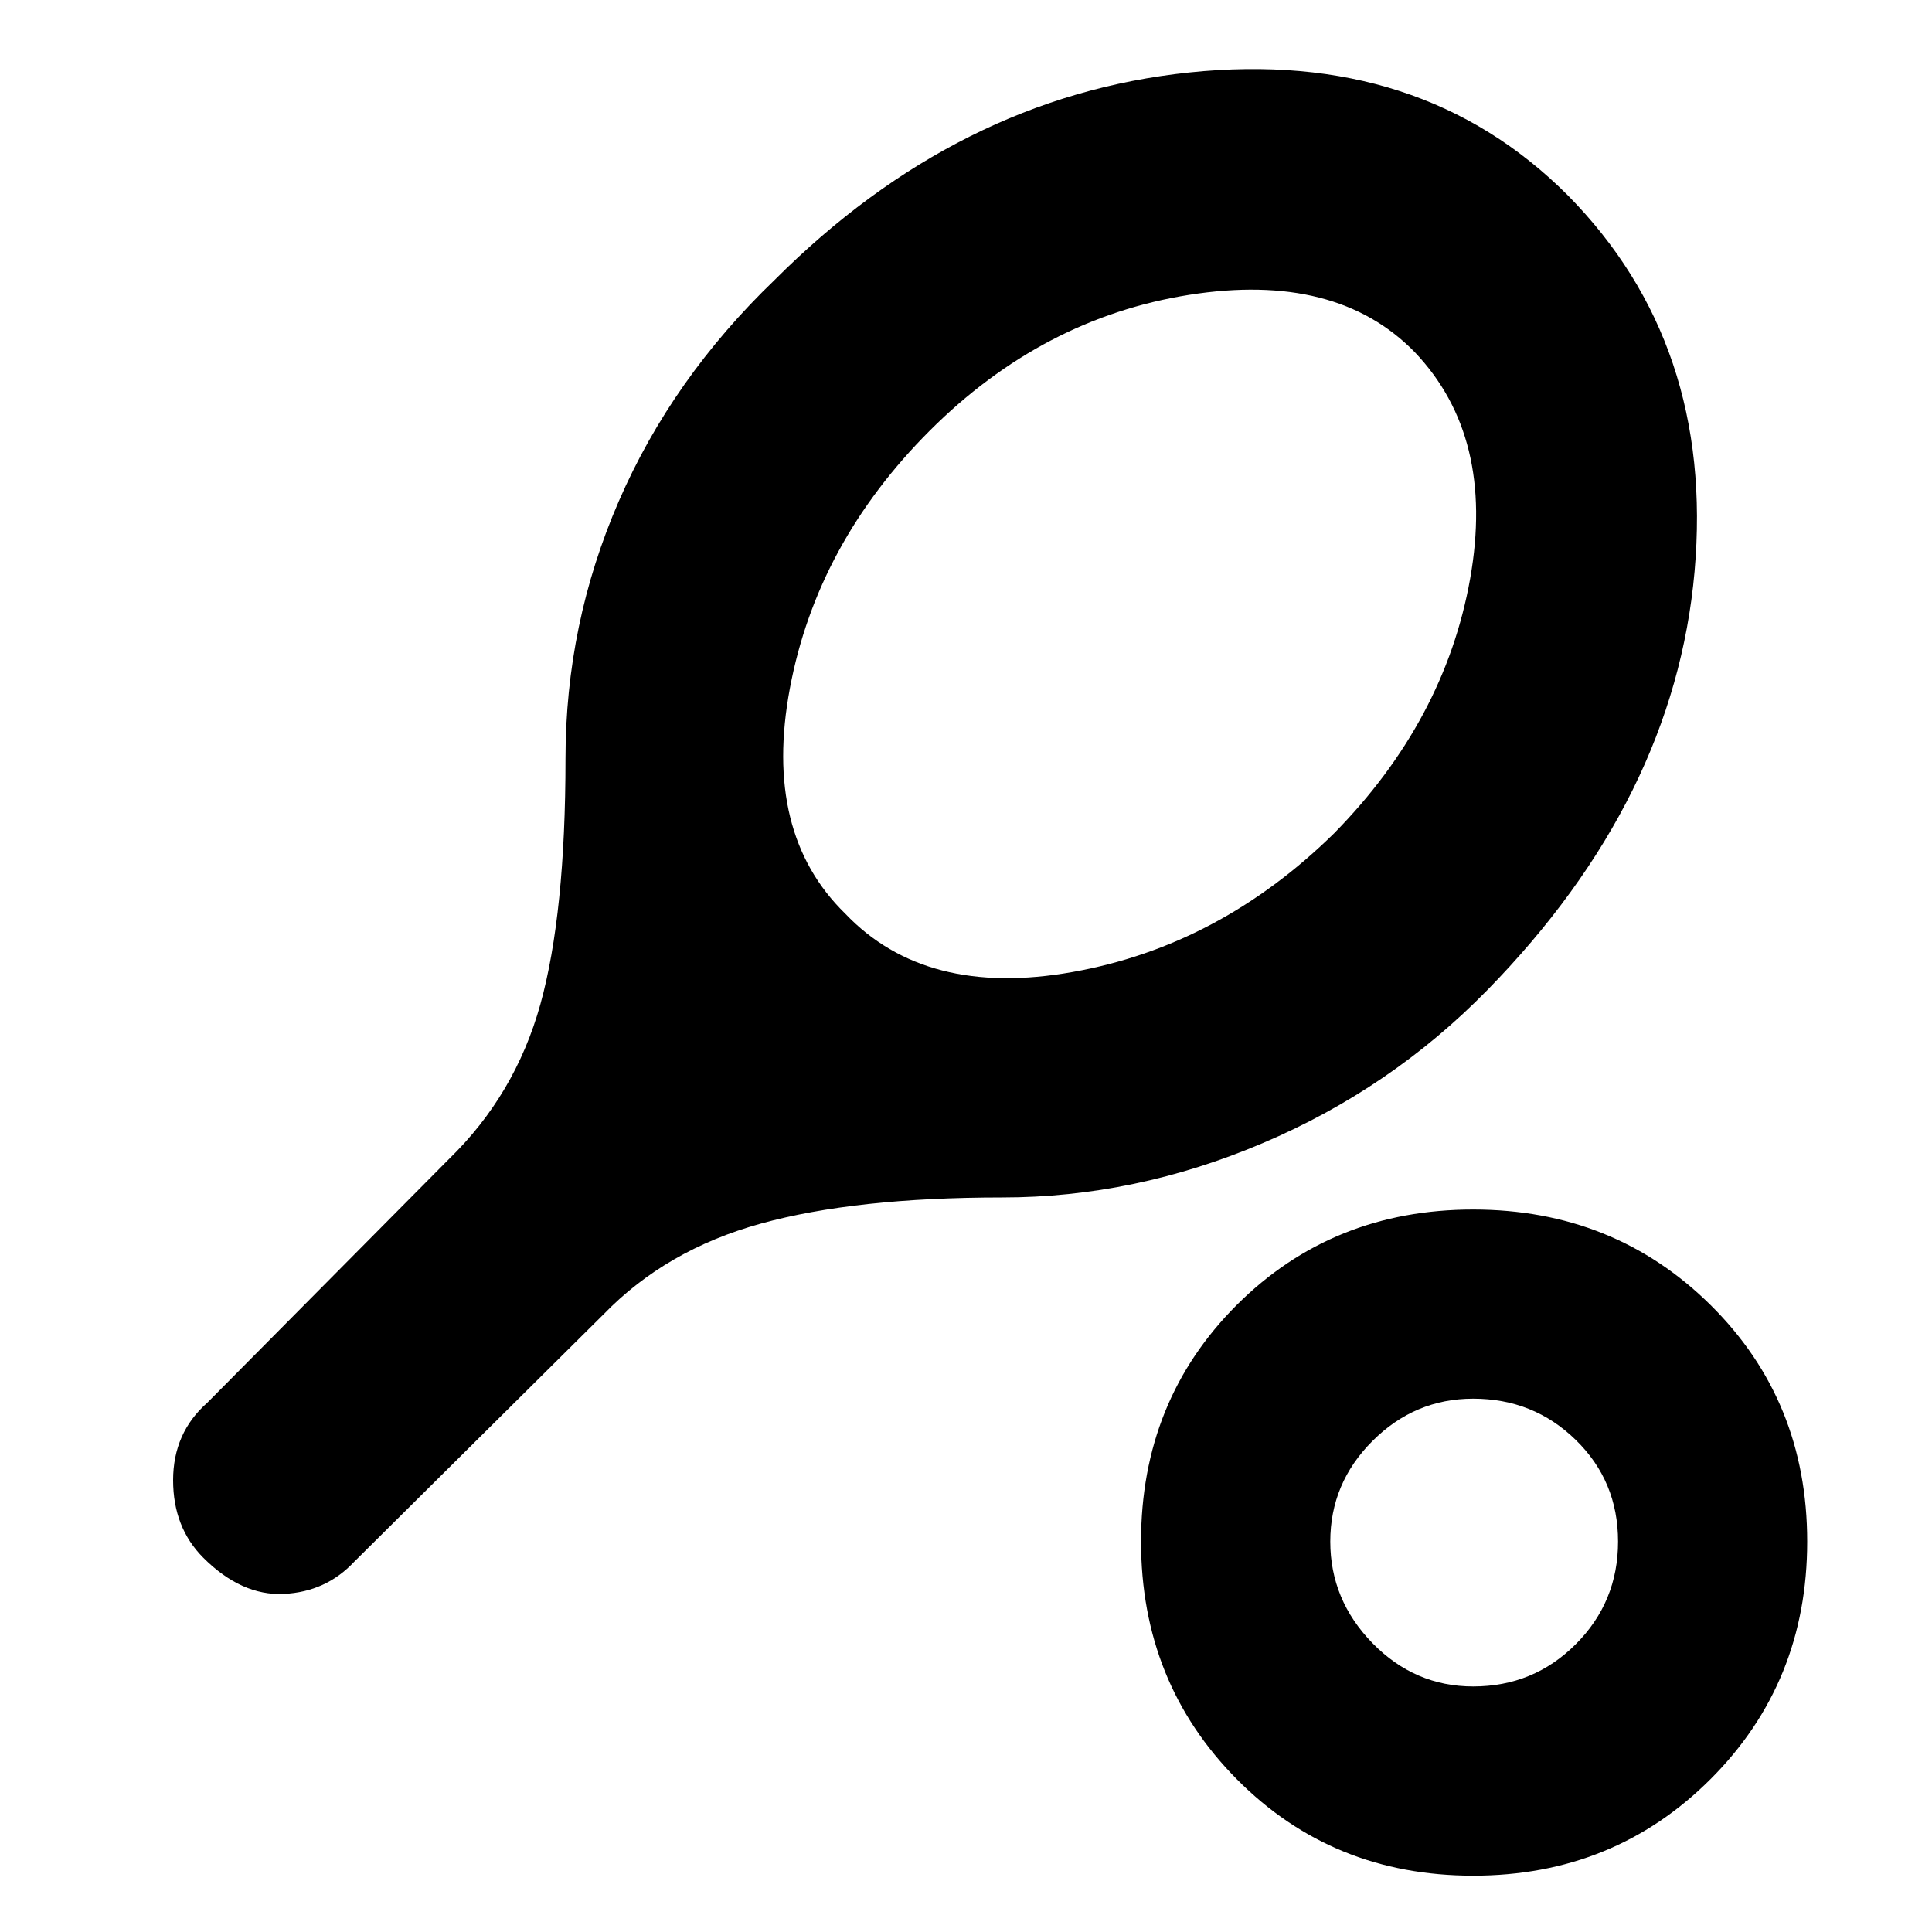 <svg xmlns="http://www.w3.org/2000/svg" height="20" width="20"><path d="M6.25 13.604 3.667 16.167Q3.375 16.479 2.938 16.5Q2.5 16.521 2.104 16.125Q1.792 15.812 1.792 15.323Q1.792 14.833 2.146 14.521L4.646 12Q5.333 11.333 5.594 10.396Q5.854 9.458 5.854 7.854Q5.854 6.458 6.406 5.188Q6.958 3.917 8.021 2.896Q9.917 1 12.312 0.75Q14.708 0.5 16.229 2.021Q17.75 3.562 17.542 5.917Q17.333 8.271 15.396 10.25Q14.396 11.271 13.073 11.833Q11.75 12.396 10.375 12.396Q8.854 12.396 7.875 12.667Q6.896 12.938 6.25 13.604ZM8.75 9.458Q9.583 10.333 11.104 10.062Q12.625 9.792 13.812 8.625Q14.958 7.458 15.219 5.99Q15.479 4.521 14.646 3.646Q13.833 2.812 12.312 3.052Q10.792 3.292 9.625 4.458Q8.458 5.625 8.177 7.125Q7.896 8.625 8.75 9.458ZM15.25 19.417Q13.792 19.417 12.802 18.417Q11.812 17.417 11.812 15.958Q11.812 14.5 12.802 13.51Q13.792 12.521 15.25 12.521Q16.708 12.521 17.708 13.51Q18.708 14.5 18.708 15.958Q18.708 17.417 17.708 18.417Q16.708 19.417 15.25 19.417ZM15.25 17.458Q15.875 17.458 16.312 17.021Q16.75 16.583 16.75 15.958Q16.75 15.333 16.312 14.906Q15.875 14.479 15.25 14.479Q14.646 14.479 14.208 14.917Q13.771 15.354 13.771 15.958Q13.771 16.562 14.208 17.01Q14.646 17.458 15.25 17.458ZM15.25 15.958Q15.25 15.958 15.25 15.958Q15.25 15.958 15.25 15.958Q15.25 15.958 15.25 15.958Q15.25 15.958 15.25 15.958Q15.25 15.958 15.25 15.958Q15.25 15.958 15.25 15.958Q15.25 15.958 15.25 15.958Q15.25 15.958 15.25 15.958Z"/></svg>